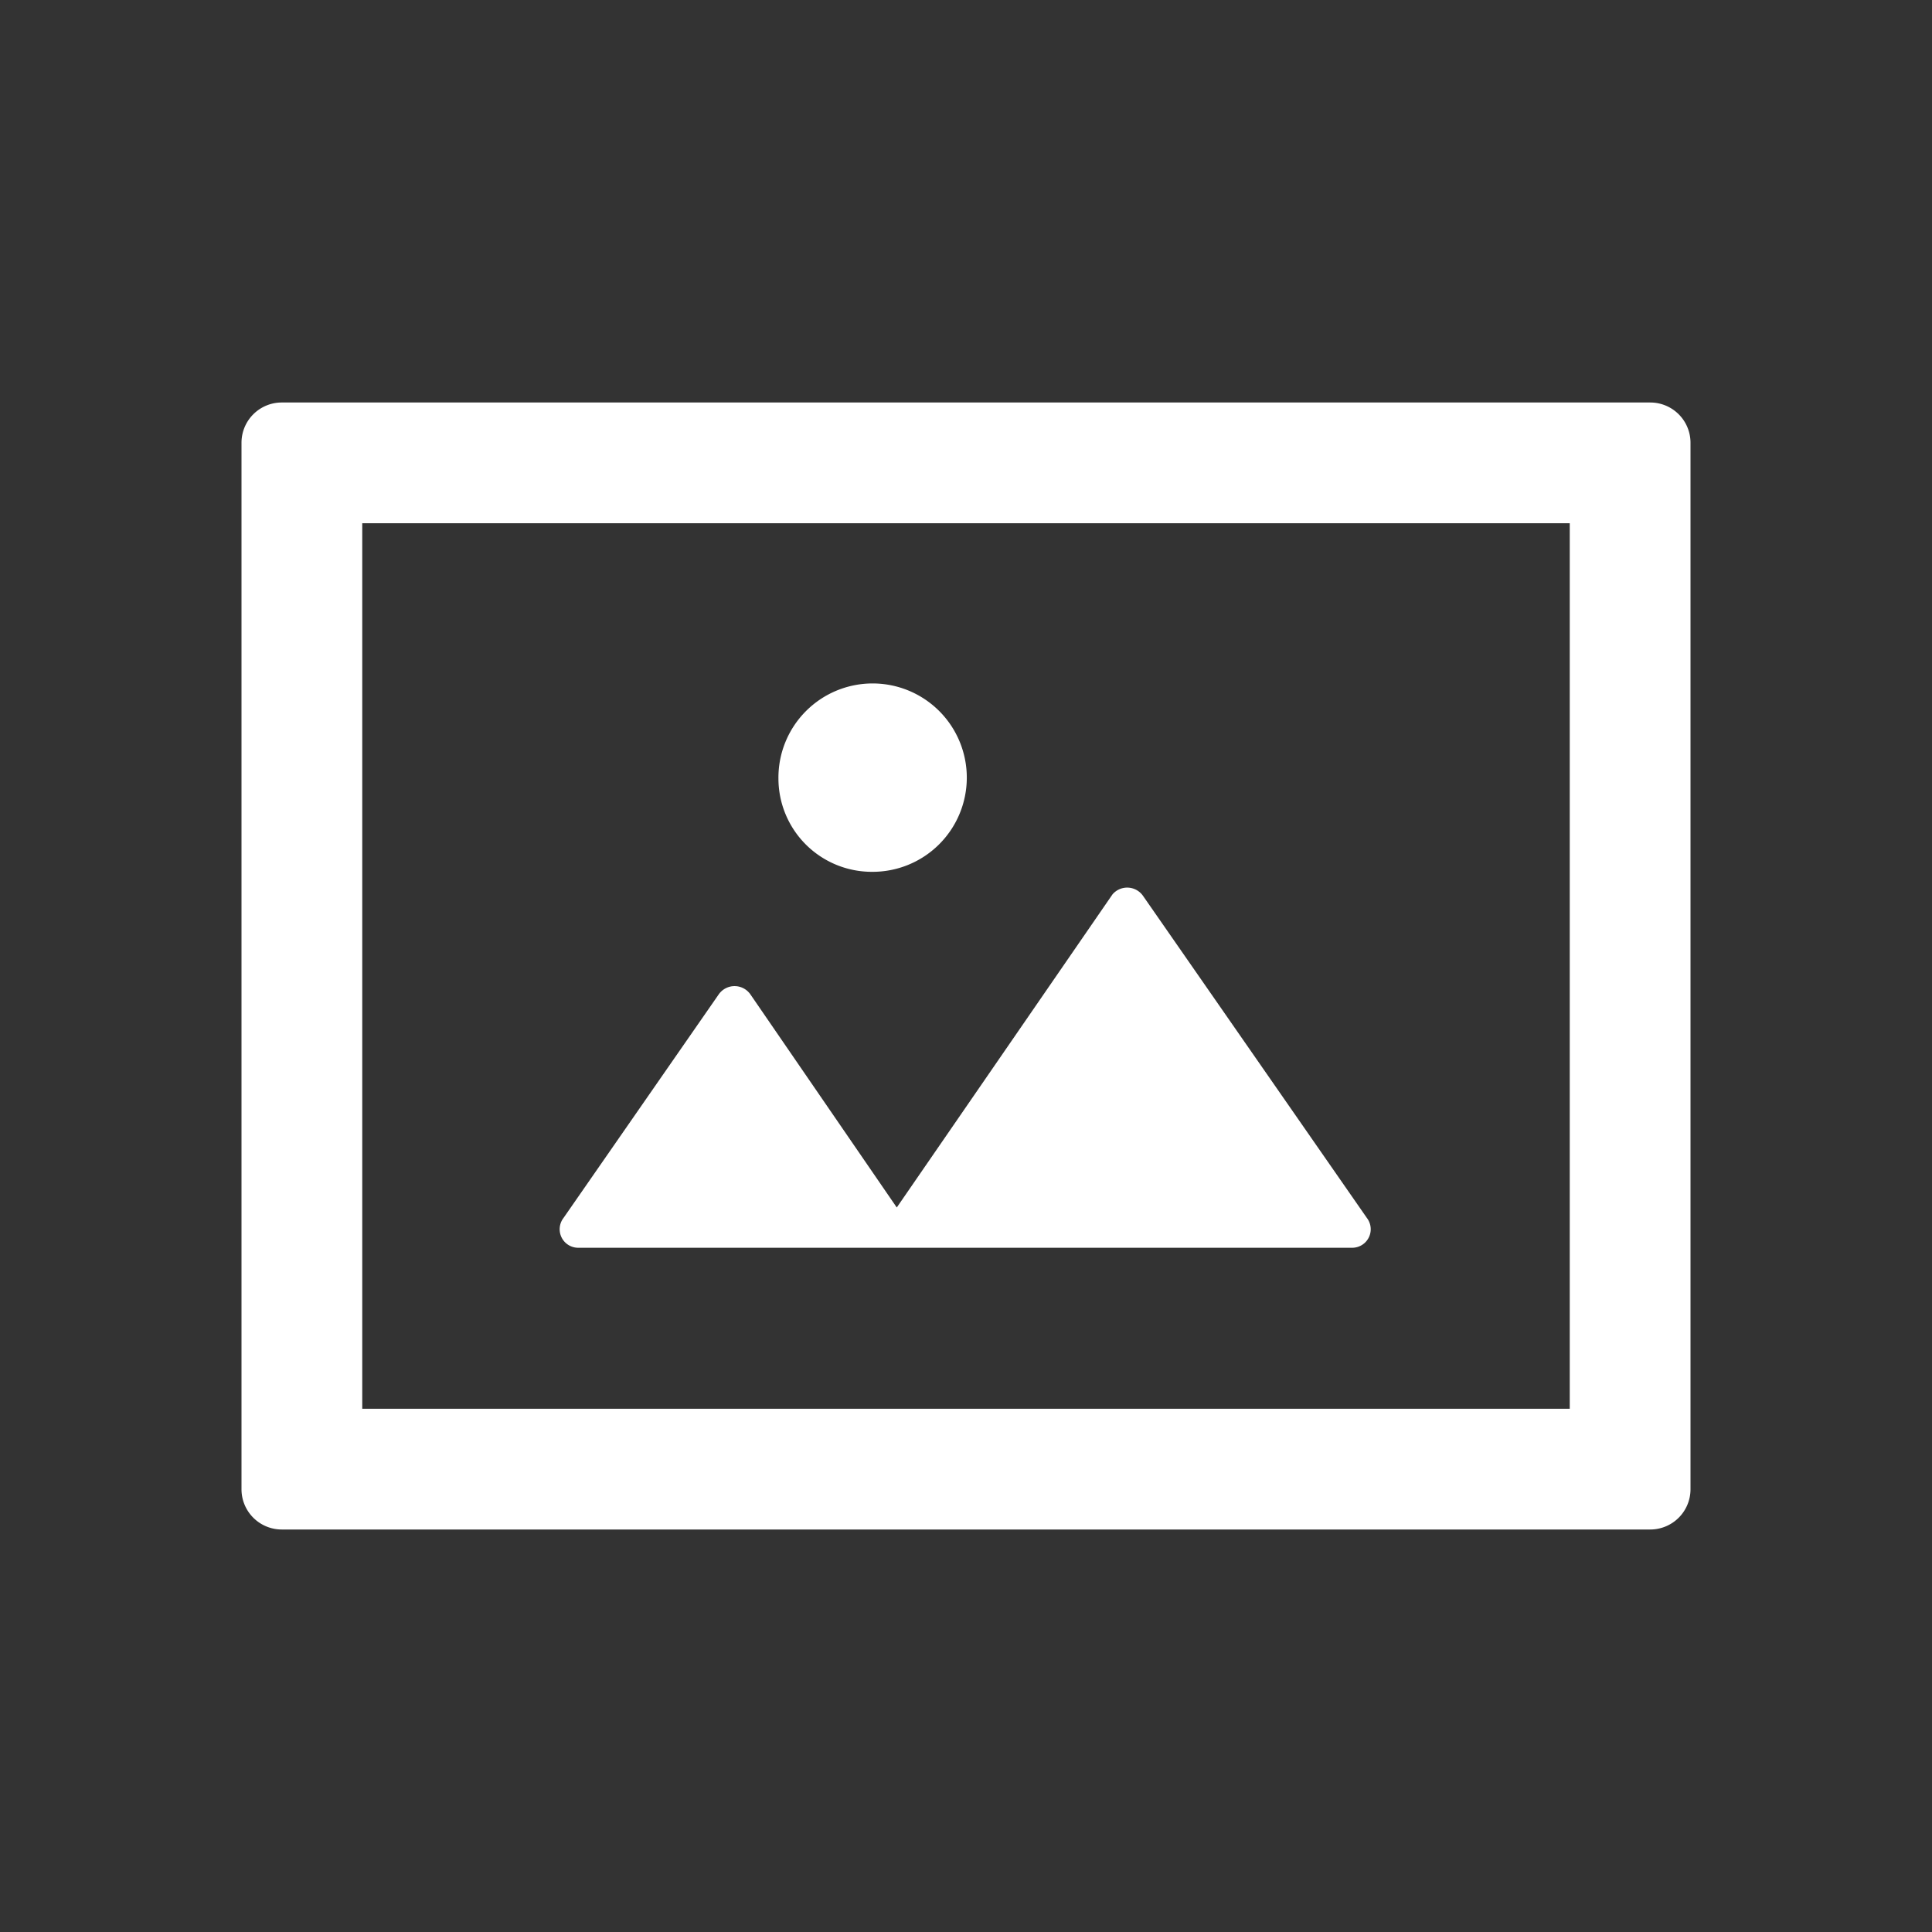 <svg xmlns="http://www.w3.org/2000/svg" viewBox="0 0 24 24"><rect x="0" y="0" width="24" height="24" fill="#333333" stroke="none"/><defs><style>.cls-1{fill:none;}.cls-2{fill:#fff;}</style></defs><g data-name="Bounding area"><polyline class="cls-1" points="24 0 24 24 0 24 0 0"/></g><path class="cls-2" d="M19.5,6.5v11H4.5V6.5h15M3.5,5a.5.5,0,0,0-.5.5v13a.5.5,0,0,0,.5.5h17a.5.5,0,0,0,.5-.5V5.5a.5.5,0,0,0-.5-.5Z"/><path class="cls-2" d="M13.82,11.11,11.14,15,9.32,12.35a.24.24,0,0,0-.39,0L7,15.13a.23.23,0,0,0,.19.37h9.6a.23.23,0,0,0,.19-.37l-2.78-4A.24.24,0,0,0,13.82,11.11Z"/><path class="cls-2" d="M10.83,10.83A1.17,1.17,0,1,0,9.67,9.67,1.16,1.16,0,0,0,10.83,10.83Z"/></svg>